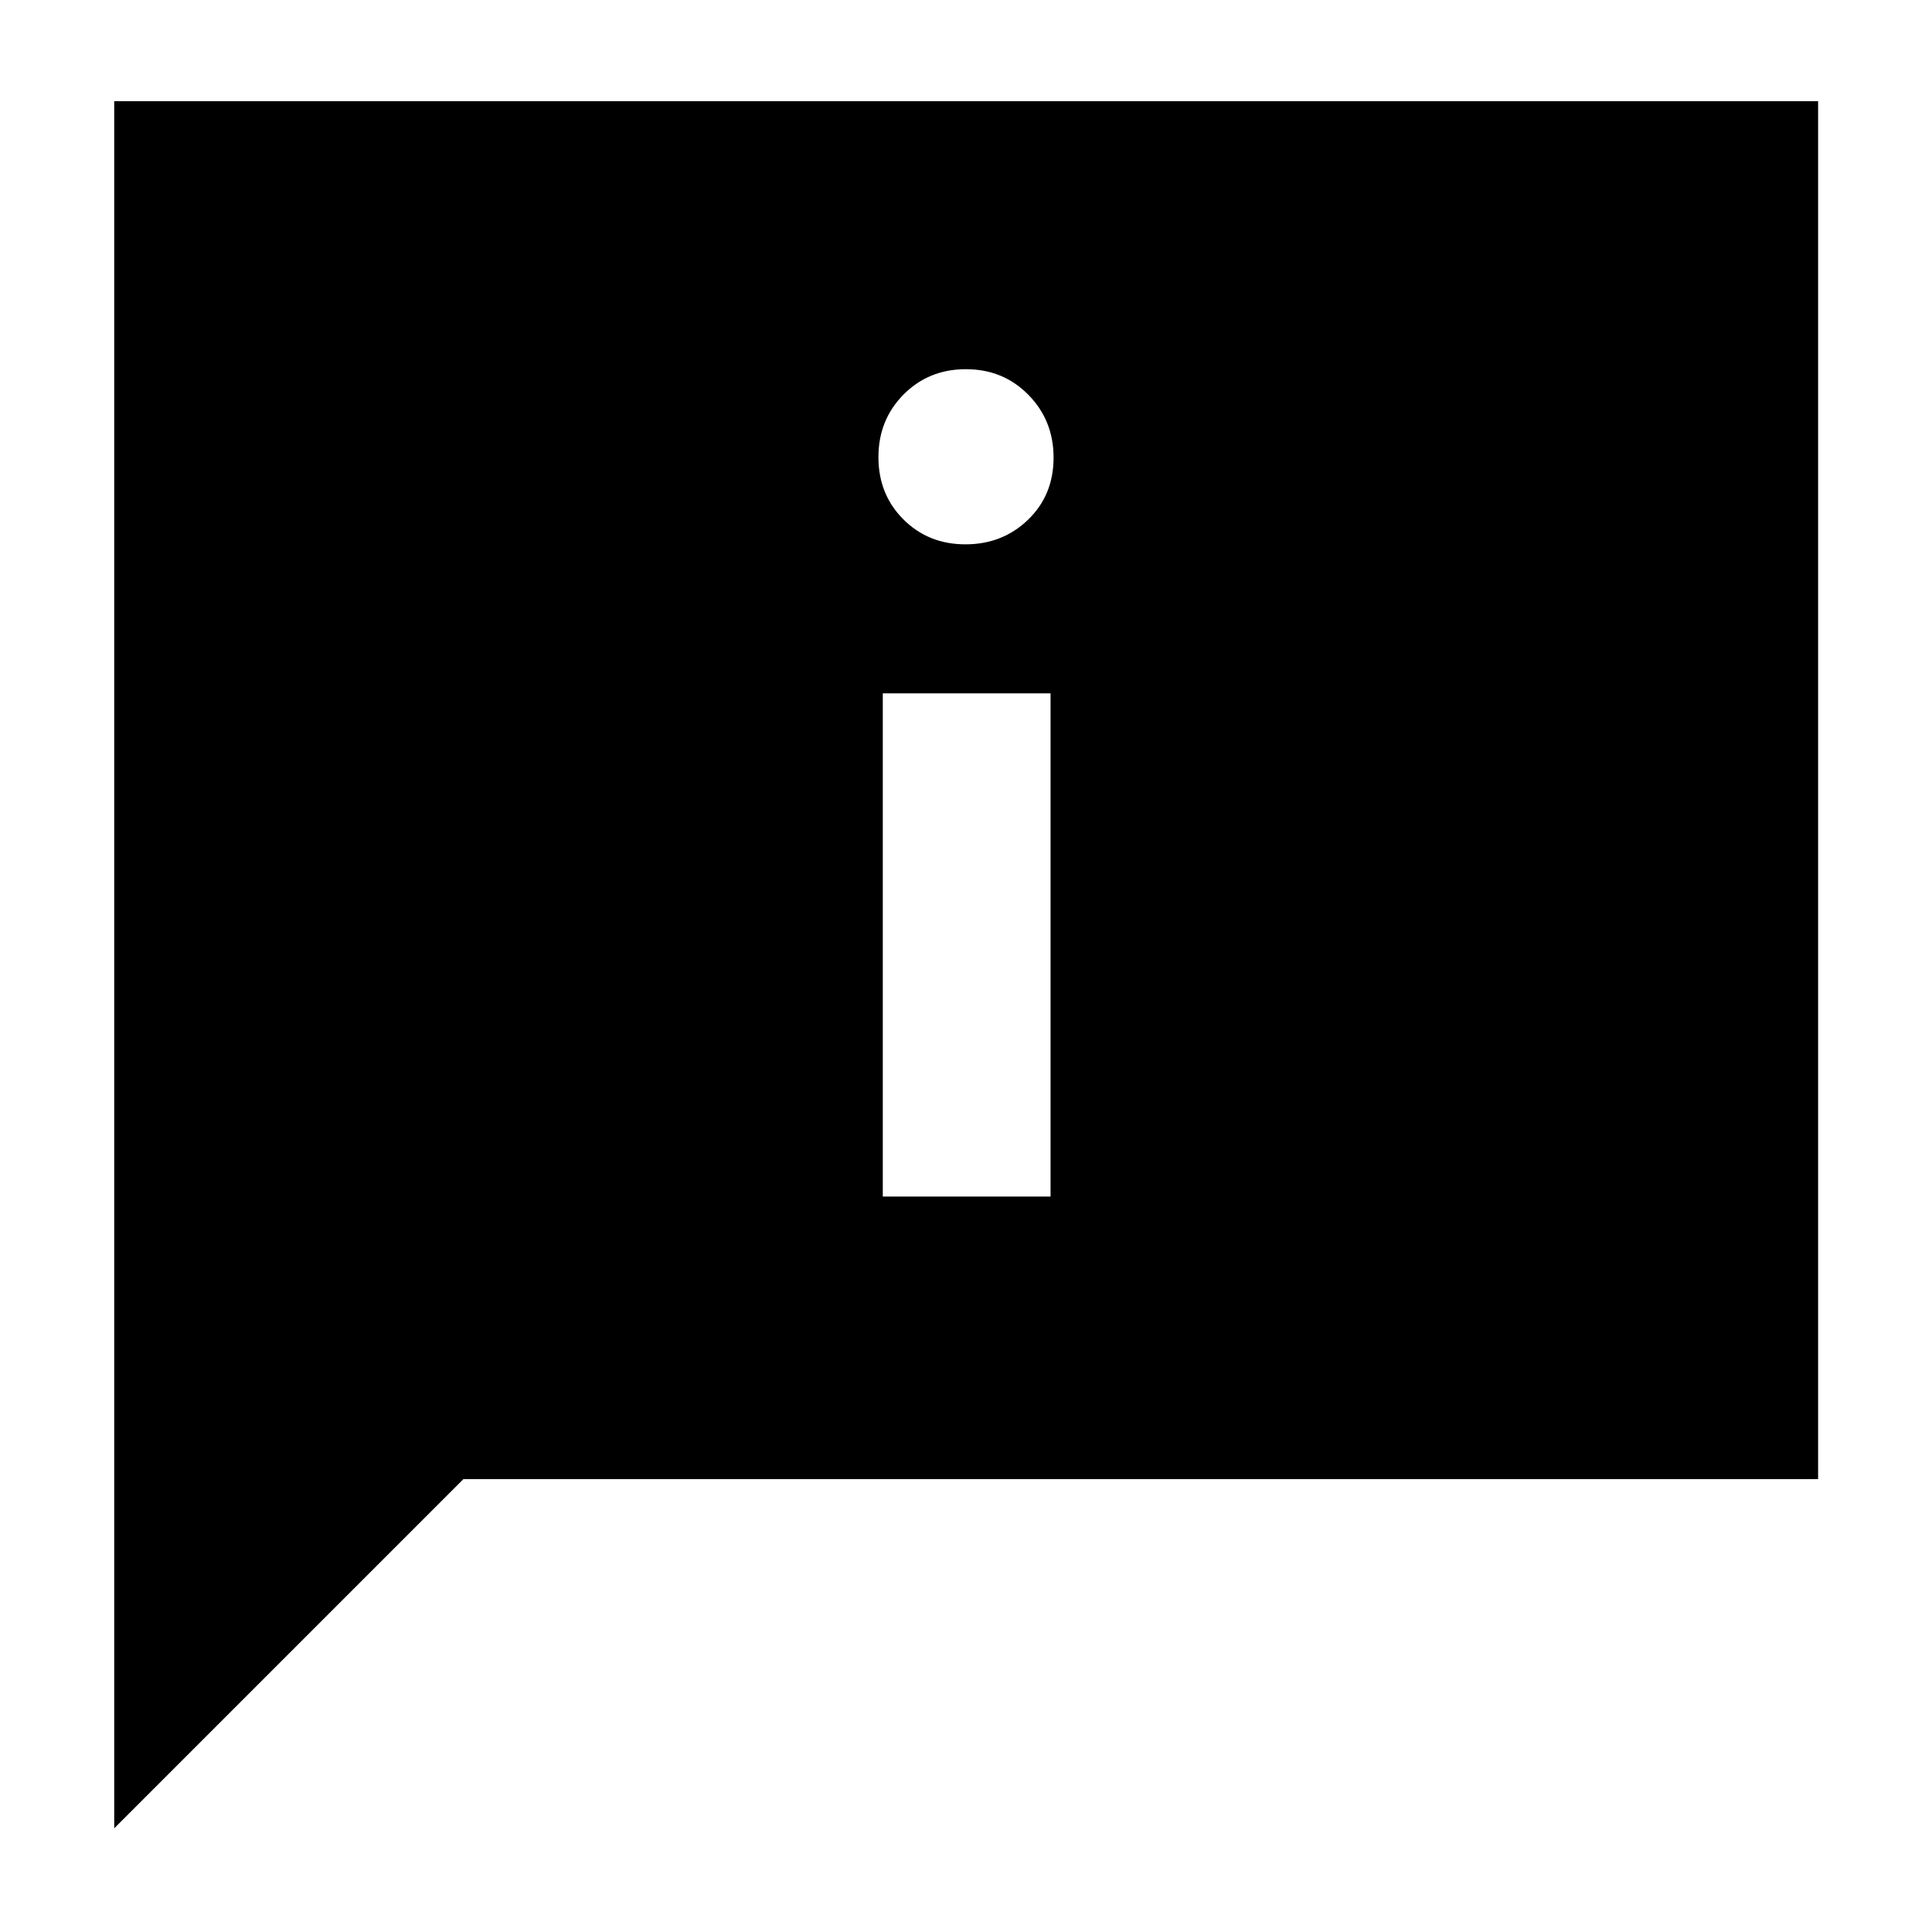 <svg xmlns="http://www.w3.org/2000/svg" height="40" viewBox="0 -960 960 960" width="40"><path d="M479.717-689.522q18.441 0 31.119-12.232t12.678-30.836q0-18.514-12.522-31.237-12.523-12.723-31.034-12.723t-30.992 12.594q-12.48 12.595-12.48 31.109 0 18.514 12.396 30.92 12.395 12.405 30.835 12.405Zm-41.064 324.08h83.361v-250.022h-83.361v250.022Zm-381.9 313.92v-858.209h846.652v684.702H230.261L56.754-51.522Z"/></svg>